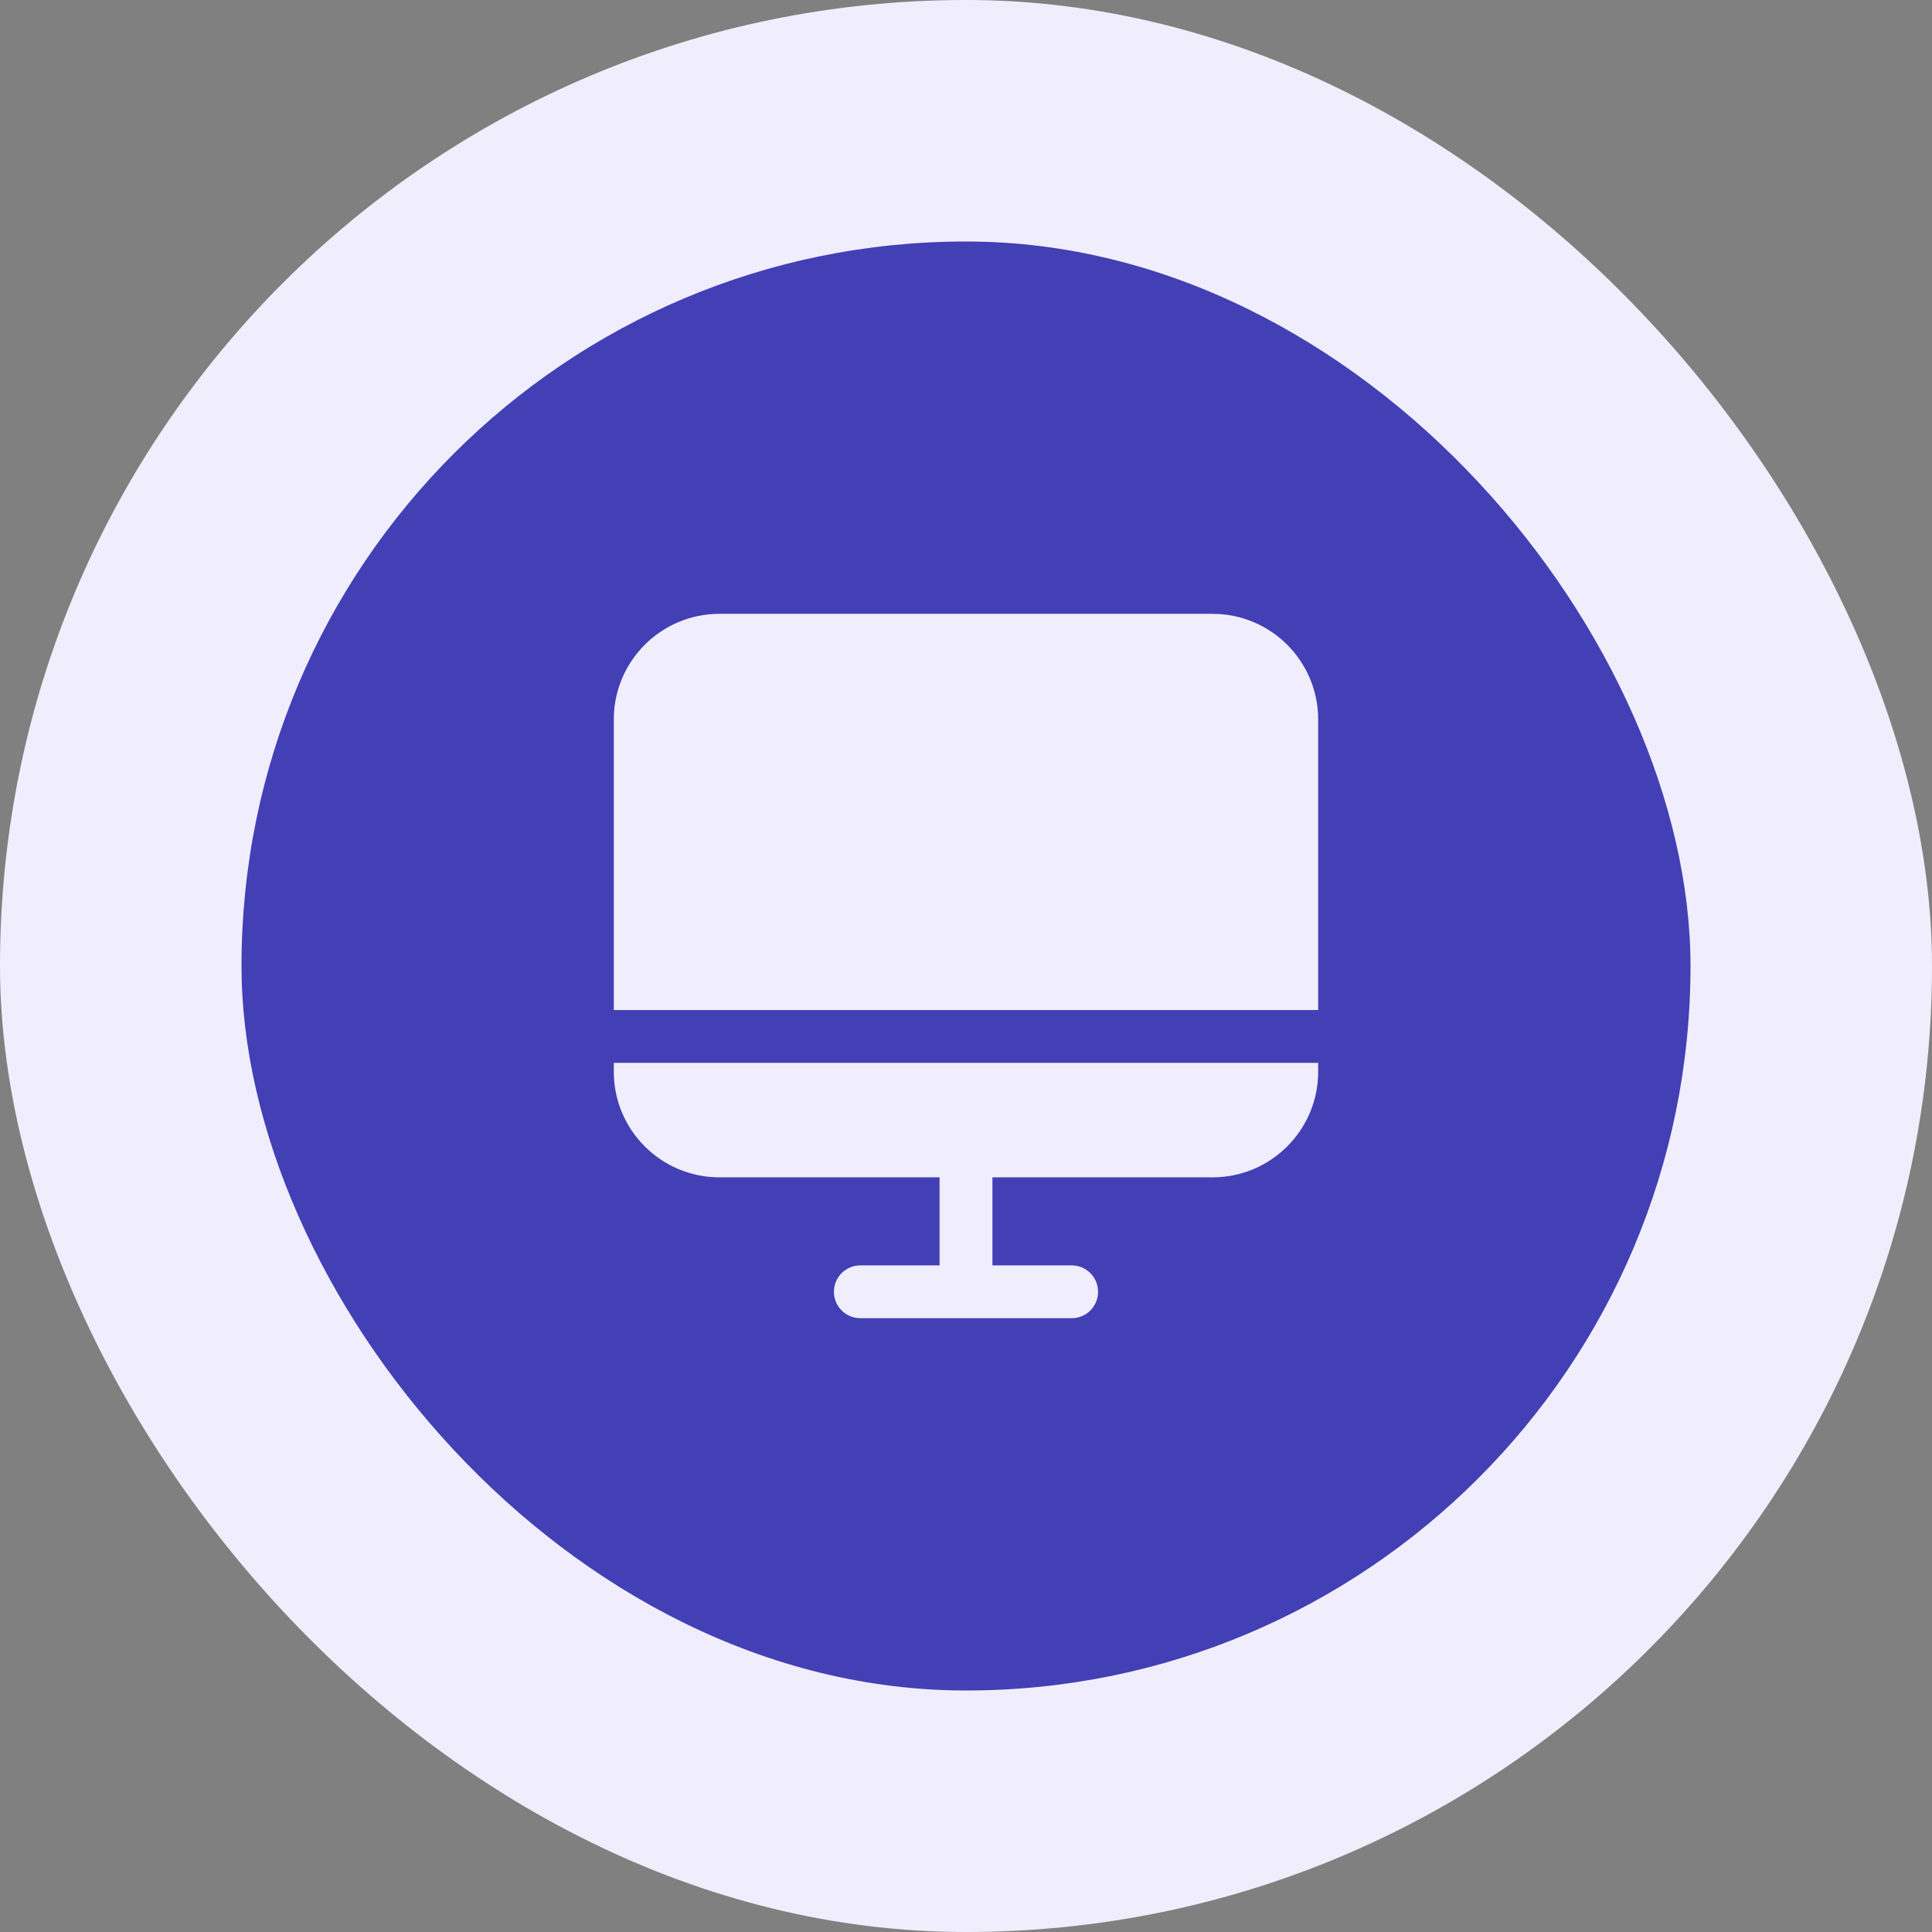<svg width="64" height="64" viewBox="0 0 64 64" fill="none" xmlns="http://www.w3.org/2000/svg">
<rect x="0" y="0" width="64" height="64" fill="#808080" stroke="none"/>
<rect width="64" height="64" rx="32" fill="#F0EEFC"/>
<rect x="8" y="8" width="48" height="48" rx="24" fill="#433FB5"/>
<path fill-rule="evenodd" clip-rule="evenodd" d="M20.333 23.834C20.333 21.901 21.9 20.334 23.833 20.334H40.166C42.099 20.334 43.666 21.901 43.666 23.834V33.459H20.333V23.834ZM20.333 35.209H43.666V35.501C43.666 37.434 42.099 39.001 40.166 39.001H32.875V41.917H35.5C35.983 41.917 36.375 42.309 36.375 42.792C36.375 43.276 35.983 43.667 35.5 43.667H28.5C28.016 43.667 27.625 43.276 27.625 42.792C27.625 42.309 28.016 41.917 28.5 41.917H31.125V39.001H23.833C21.9 39.001 20.333 37.434 20.333 35.501V35.209Z" fill="#F0EEFC"/>
</svg>
